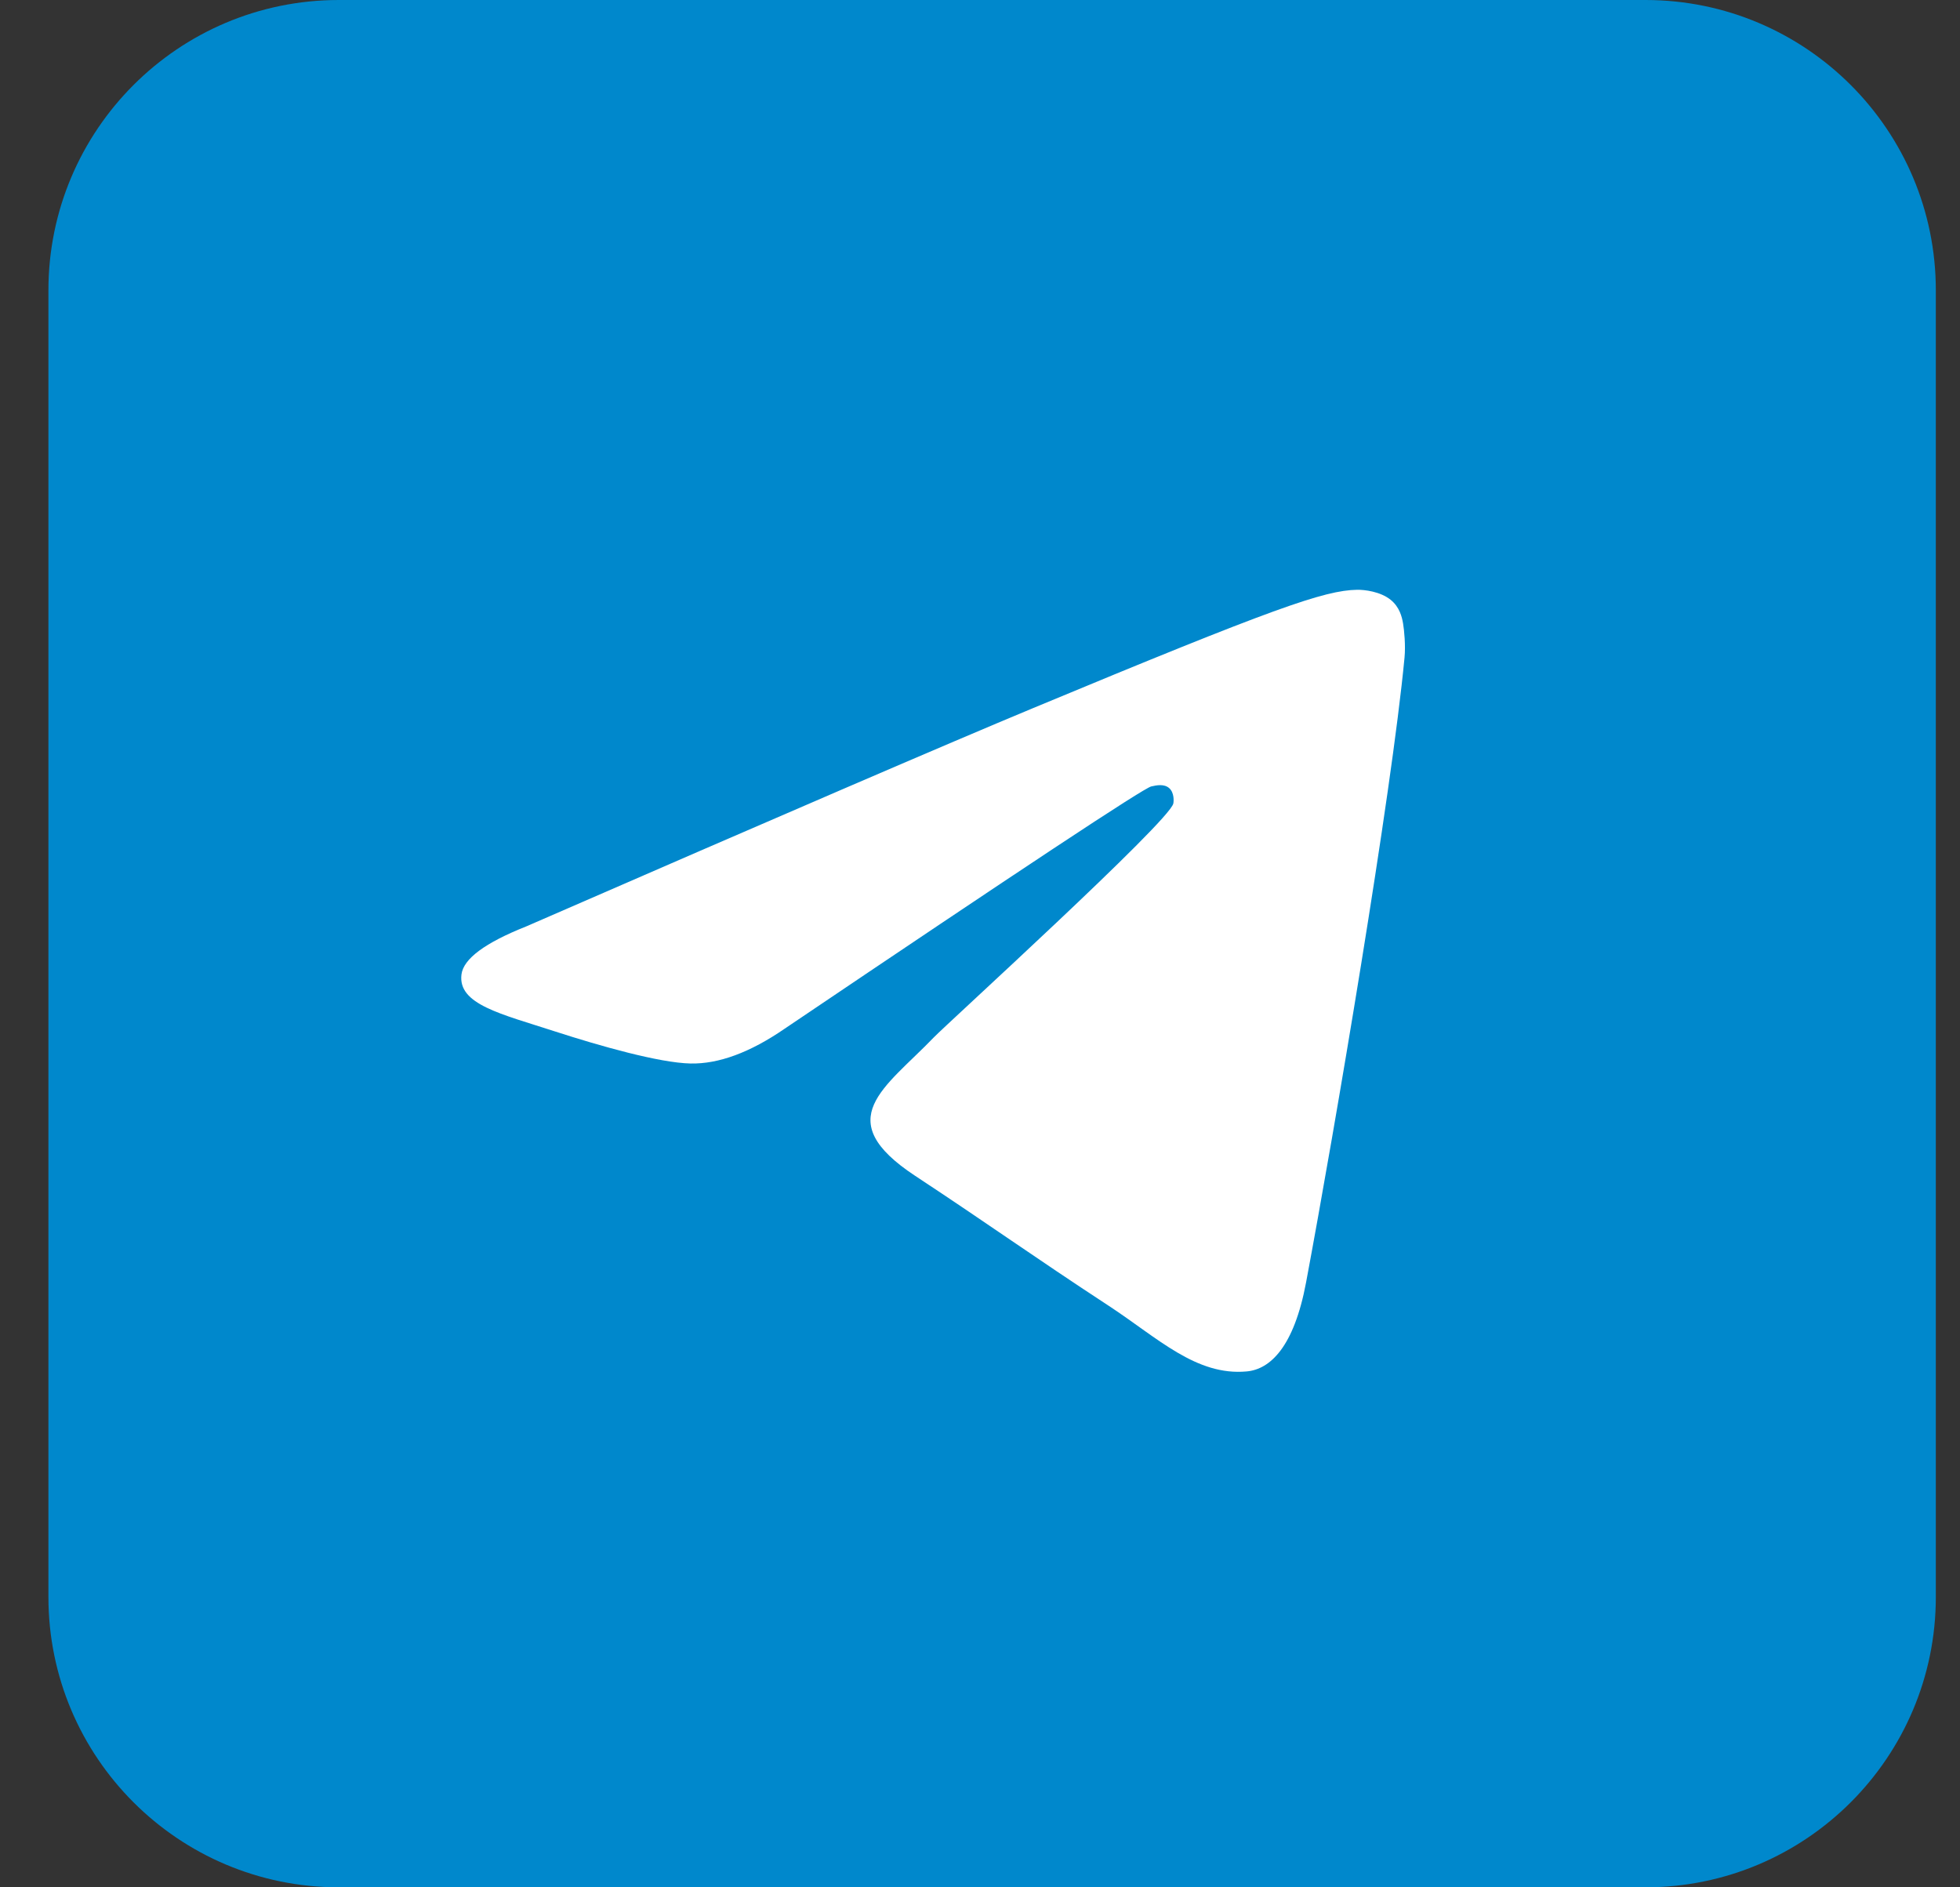 <svg width="27" height="26" viewBox="0 0 27 26" fill="none" xmlns="http://www.w3.org/2000/svg">
<rect x="0" y="0" width="27" height="26" fill="#333333" stroke="none"/>
<g id="telegram">
<path id="bg" d="M26.667 4C26.667 1.791 24.876 0 22.667 0H4.667C2.458 0 0.667 1.791 0.667 4V22C0.667 24.209 2.458 26 4.667 26H22.667C24.876 26 26.667 24.209 26.667 22V4Z" fill="#0088CC"/>
<path id="telegram_2" d="M7.248 12.763C10.738 11.243 13.065 10.24 14.229 9.756C17.553 8.373 18.244 8.133 18.694 8.125C18.793 8.123 19.015 8.148 19.158 8.264C19.279 8.363 19.312 8.495 19.328 8.589C19.344 8.682 19.364 8.894 19.348 9.06C19.168 10.953 18.389 15.546 17.992 17.666C17.824 18.563 17.494 18.864 17.174 18.893C16.479 18.957 15.951 18.434 15.278 17.992C14.224 17.302 13.629 16.872 12.606 16.198C11.425 15.419 12.191 14.991 12.864 14.291C13.04 14.108 16.103 11.323 16.163 11.07C16.17 11.038 16.177 10.92 16.107 10.858C16.037 10.796 15.934 10.817 15.859 10.834C15.753 10.858 14.07 11.971 10.81 14.171C10.332 14.5 9.899 14.659 9.512 14.651C9.084 14.642 8.262 14.409 7.651 14.211C6.901 13.967 6.305 13.838 6.357 13.424C6.384 13.209 6.681 12.988 7.248 12.763Z" fill="white"/>
</g>
</svg>
